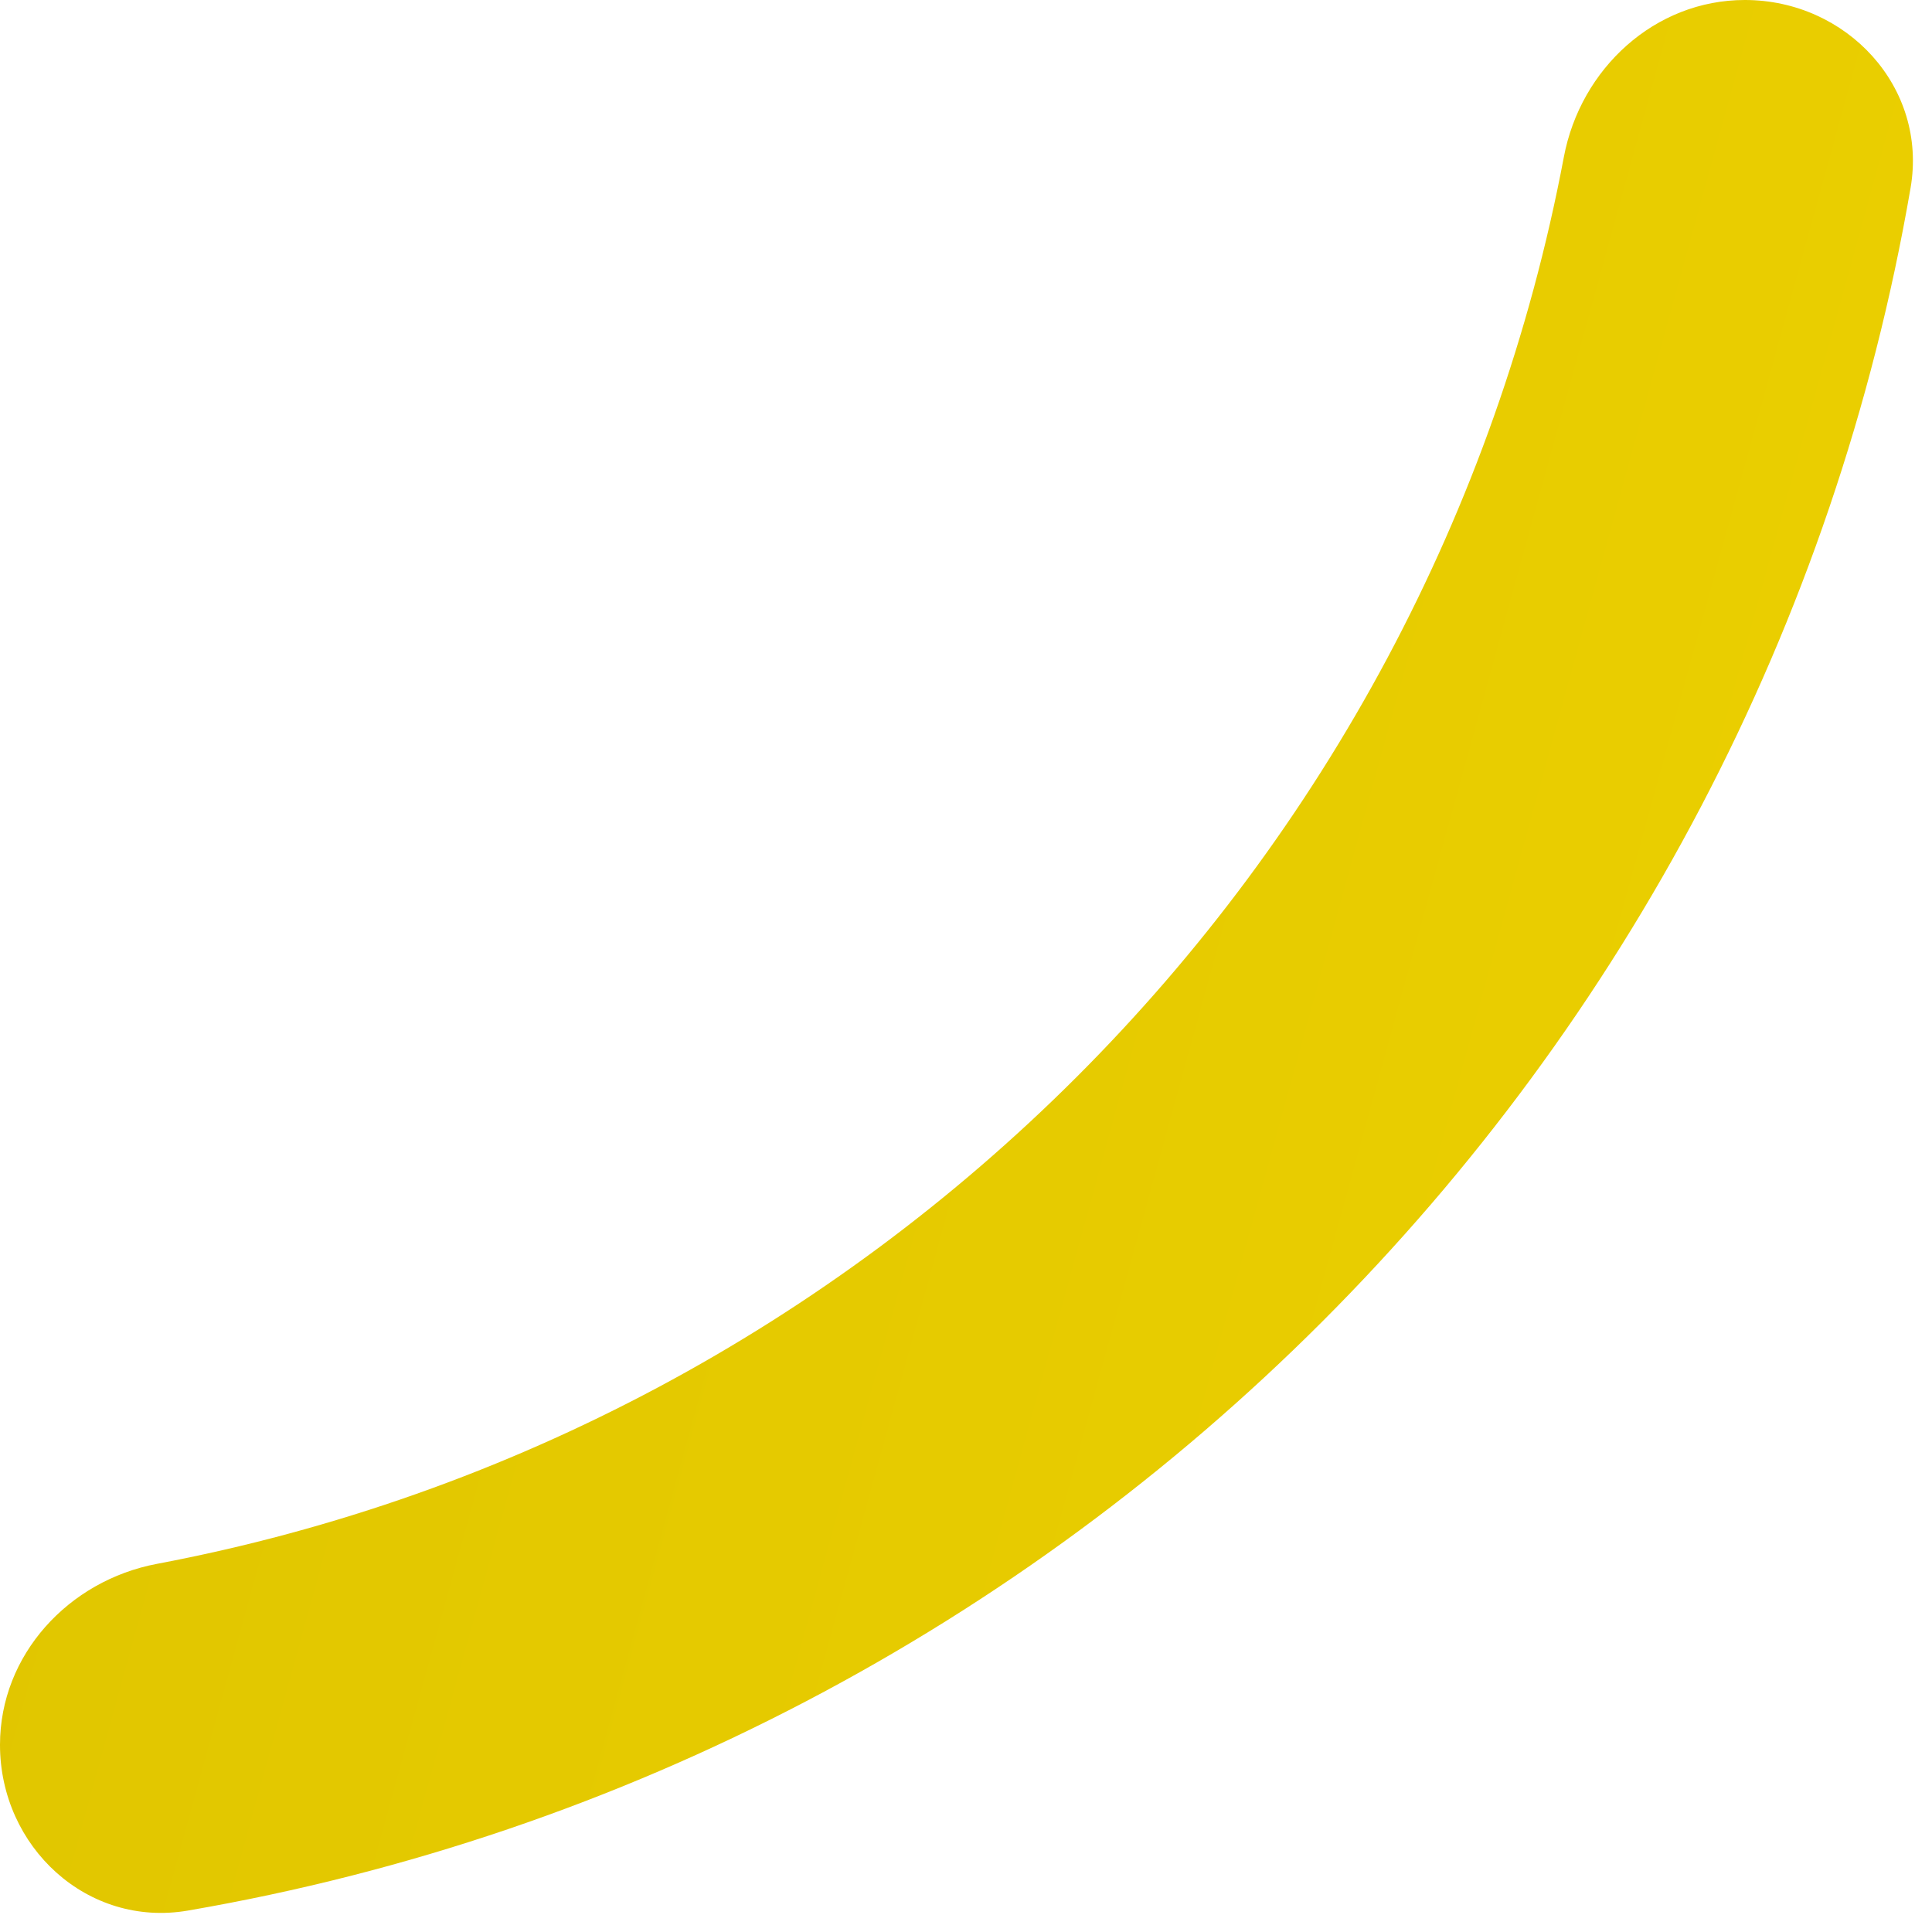 <svg width="33" height="33" viewBox="0 0 33 33" fill="none" xmlns="http://www.w3.org/2000/svg">
<path fill-rule="evenodd" clip-rule="evenodd" d="M-6.83816e-05 29.803C-6.82473e-05 28.266 1.171 26.997 2.68 26.712C14.835 24.415 24.415 14.835 26.712 2.681C26.997 1.171 28.266 -6.52671e-05 29.803 -6.51328e-05C31.546 -6.11657e-05 32.93 1.492 32.634 3.21C30.051 18.213 18.213 30.051 3.21 32.634C1.492 32.93 -6.8534e-05 31.546 -6.83816e-05 29.803Z" fill="url(#paint0_linear_103_1122)"/>
<defs>
<linearGradient id="paint0_linear_103_1122" x1="42.925" y1="186.363" x2="-44.711" y2="162.207" gradientUnits="userSpaceOnUse">
<stop stop-color="#FFE000"/>
<stop offset="1" stop-color="#DEC400"/>
</linearGradient>
</defs>
</svg>
